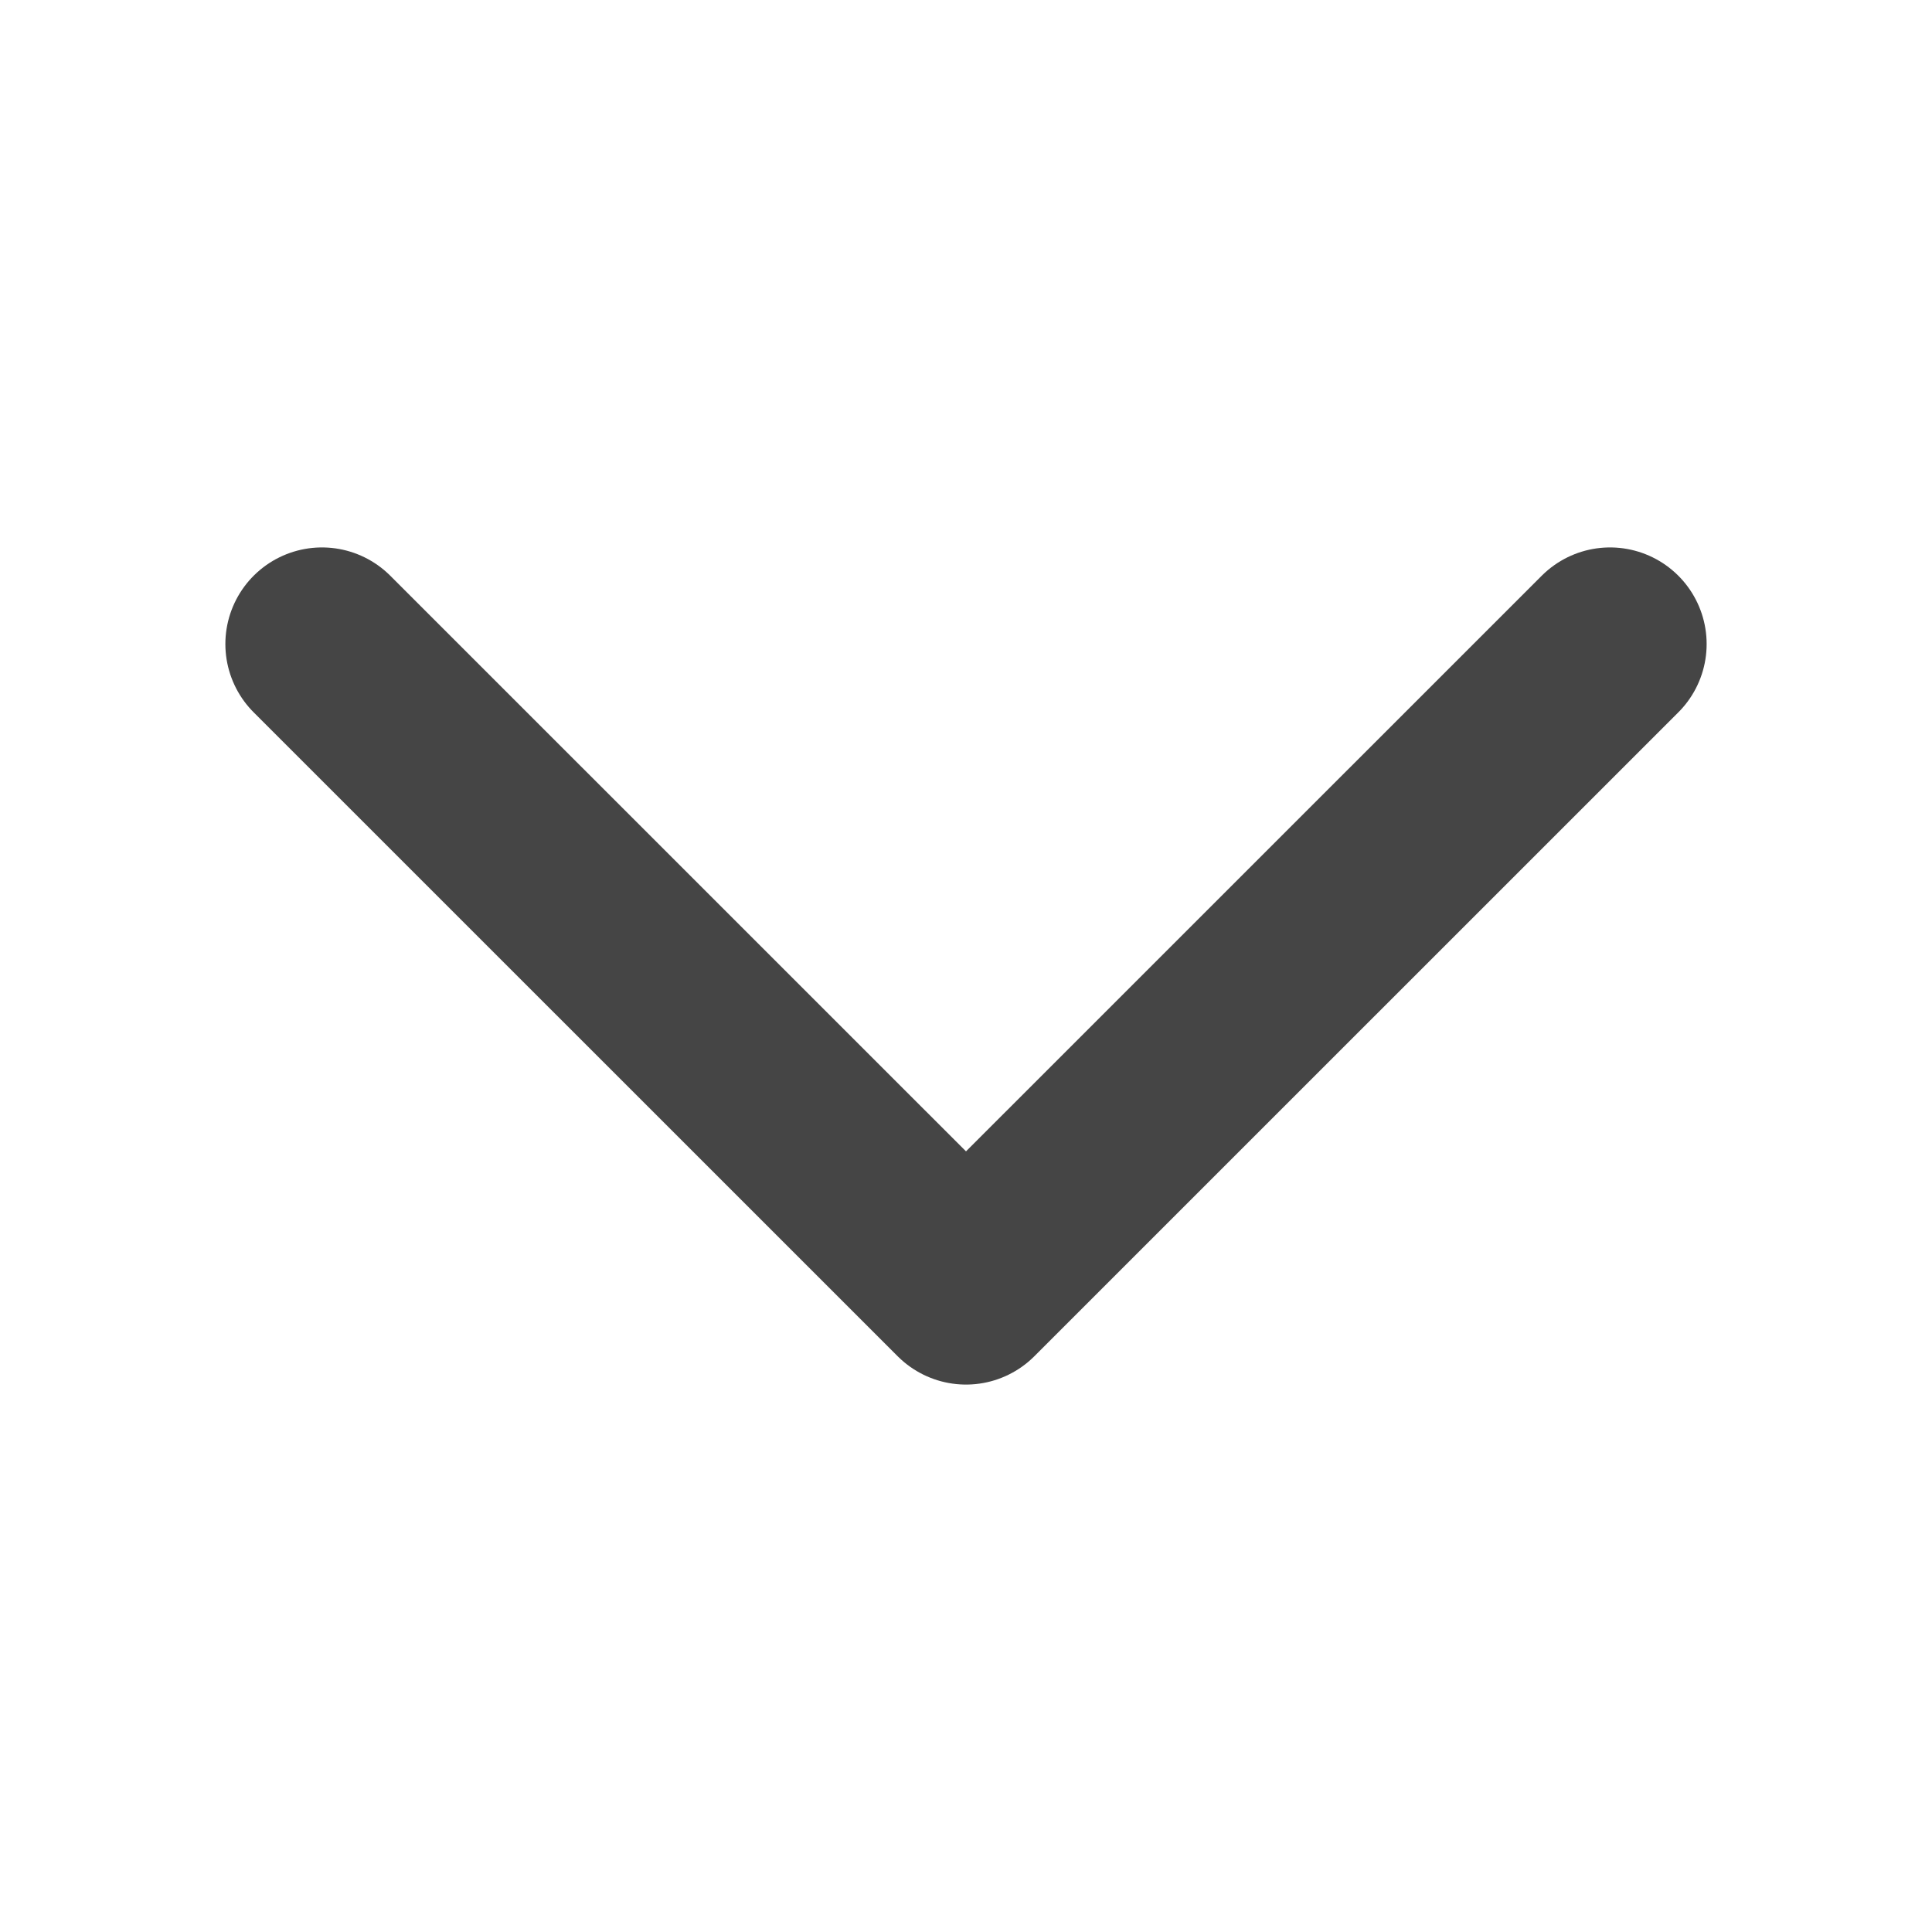 <svg width="20" height="20" viewBox="0 0 20 20" fill="none" xmlns="http://www.w3.org/2000/svg">
<path d="M3.333 6.667L10 13.333L16.667 6.667" stroke="#454545" stroke-width="2" stroke-linecap="round" stroke-linejoin="round"/>
</svg>
